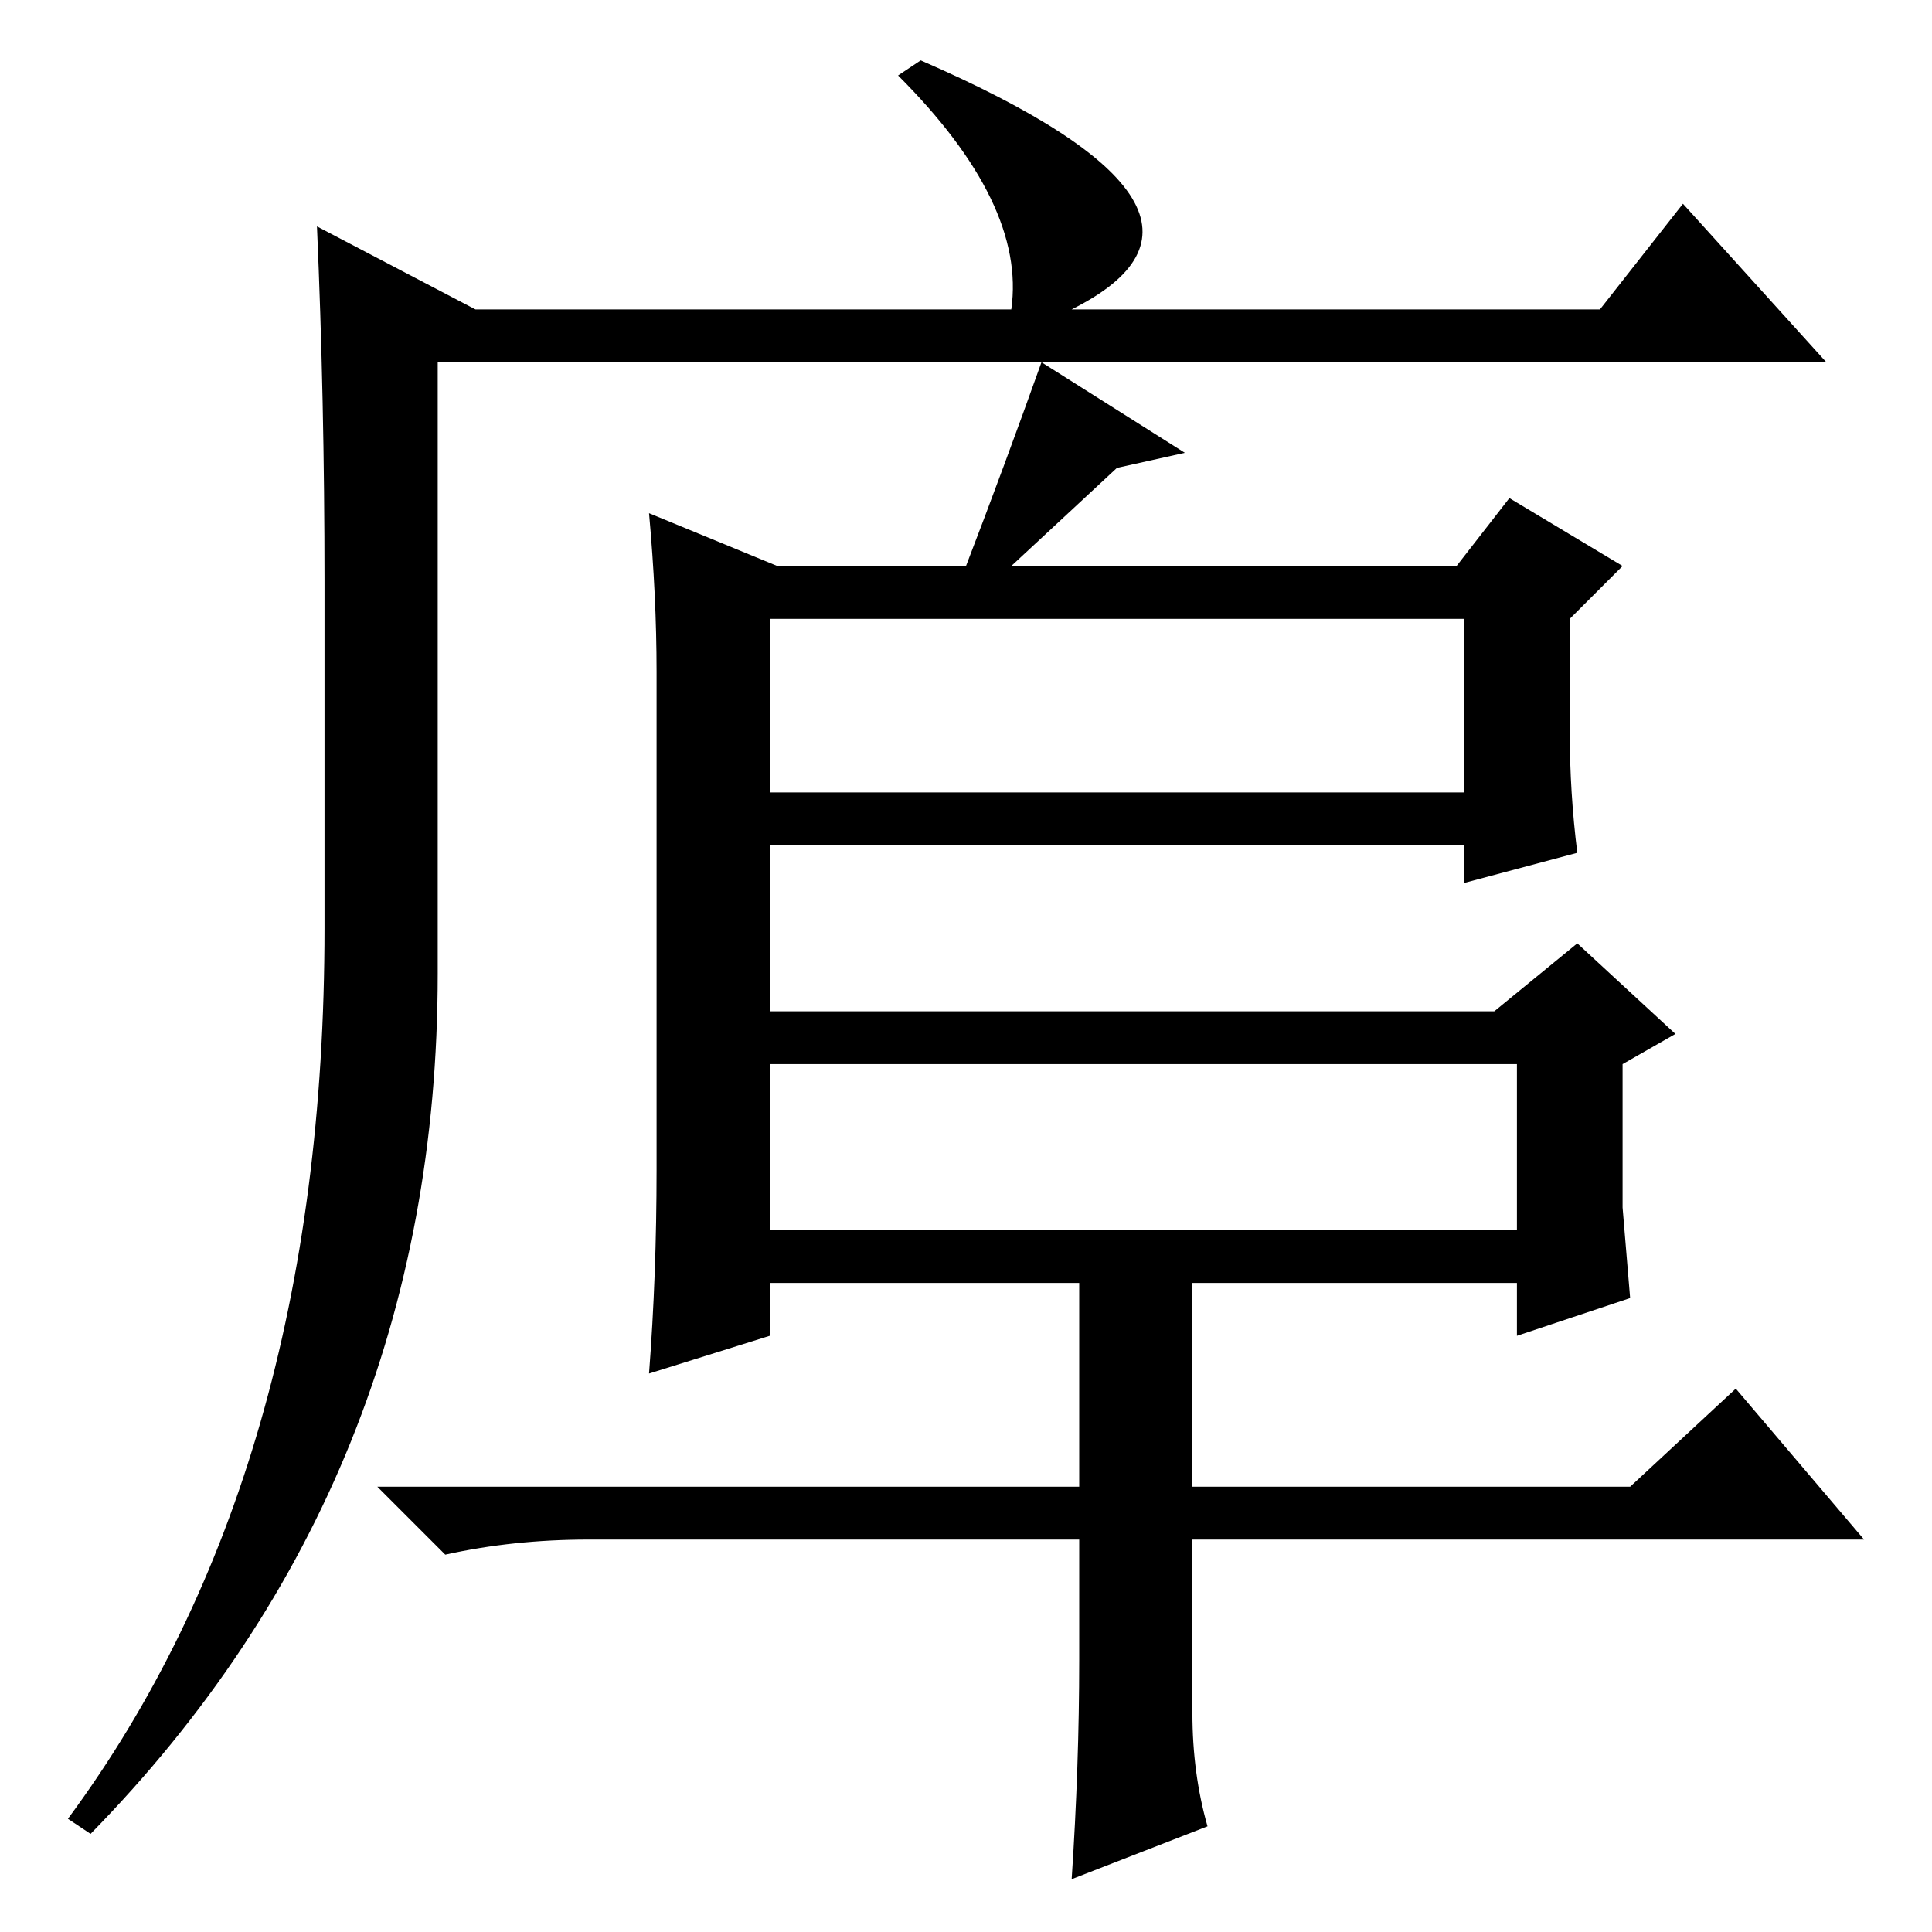 <?xml version="1.0" standalone="no"?>
<!DOCTYPE svg PUBLIC "-//W3C//DTD SVG 1.1//EN" "http://www.w3.org/Graphics/SVG/1.1/DTD/svg11.dtd" >
<svg xmlns="http://www.w3.org/2000/svg" xmlns:xlink="http://www.w3.org/1999/xlink" version="1.1" viewBox="0 -36 256 256">
  <g transform="matrix(1 0 0 -1 0 220)">
   <path fill="currentColor"
d="M122 248q46 -20 20 -33h70l11 14l19 -21h-184v-81q0 -67 -46 -114l-3 2q34 46 34 118v46q0 24 -1 47l21 -11h71q2 14 -15 31zM158 29q0 -8 2 -15l-18 -7q1 15 1 29v16h-65q-10 0 -19 -2l-9 9h93v27h-41v-7l-16 -5q1 13 1 27v66q0 10 -1 21l17 -7h25q5 13 10 27l19 -12
l-9 -2l-14 -13h59l7 9l15 -9l-7 -7v-15q0 -8 1 -16l-15 -4v5h-92v-22h96l11 9l13 -12l-7 -4v-19l1 -12l-15 -5v7h-43v-27h58l14 13l17 -20h-89v-23zM102 151h92v23h-92v-23zM102 93h99v22h-99v-22z" />
  </g>

</svg>
